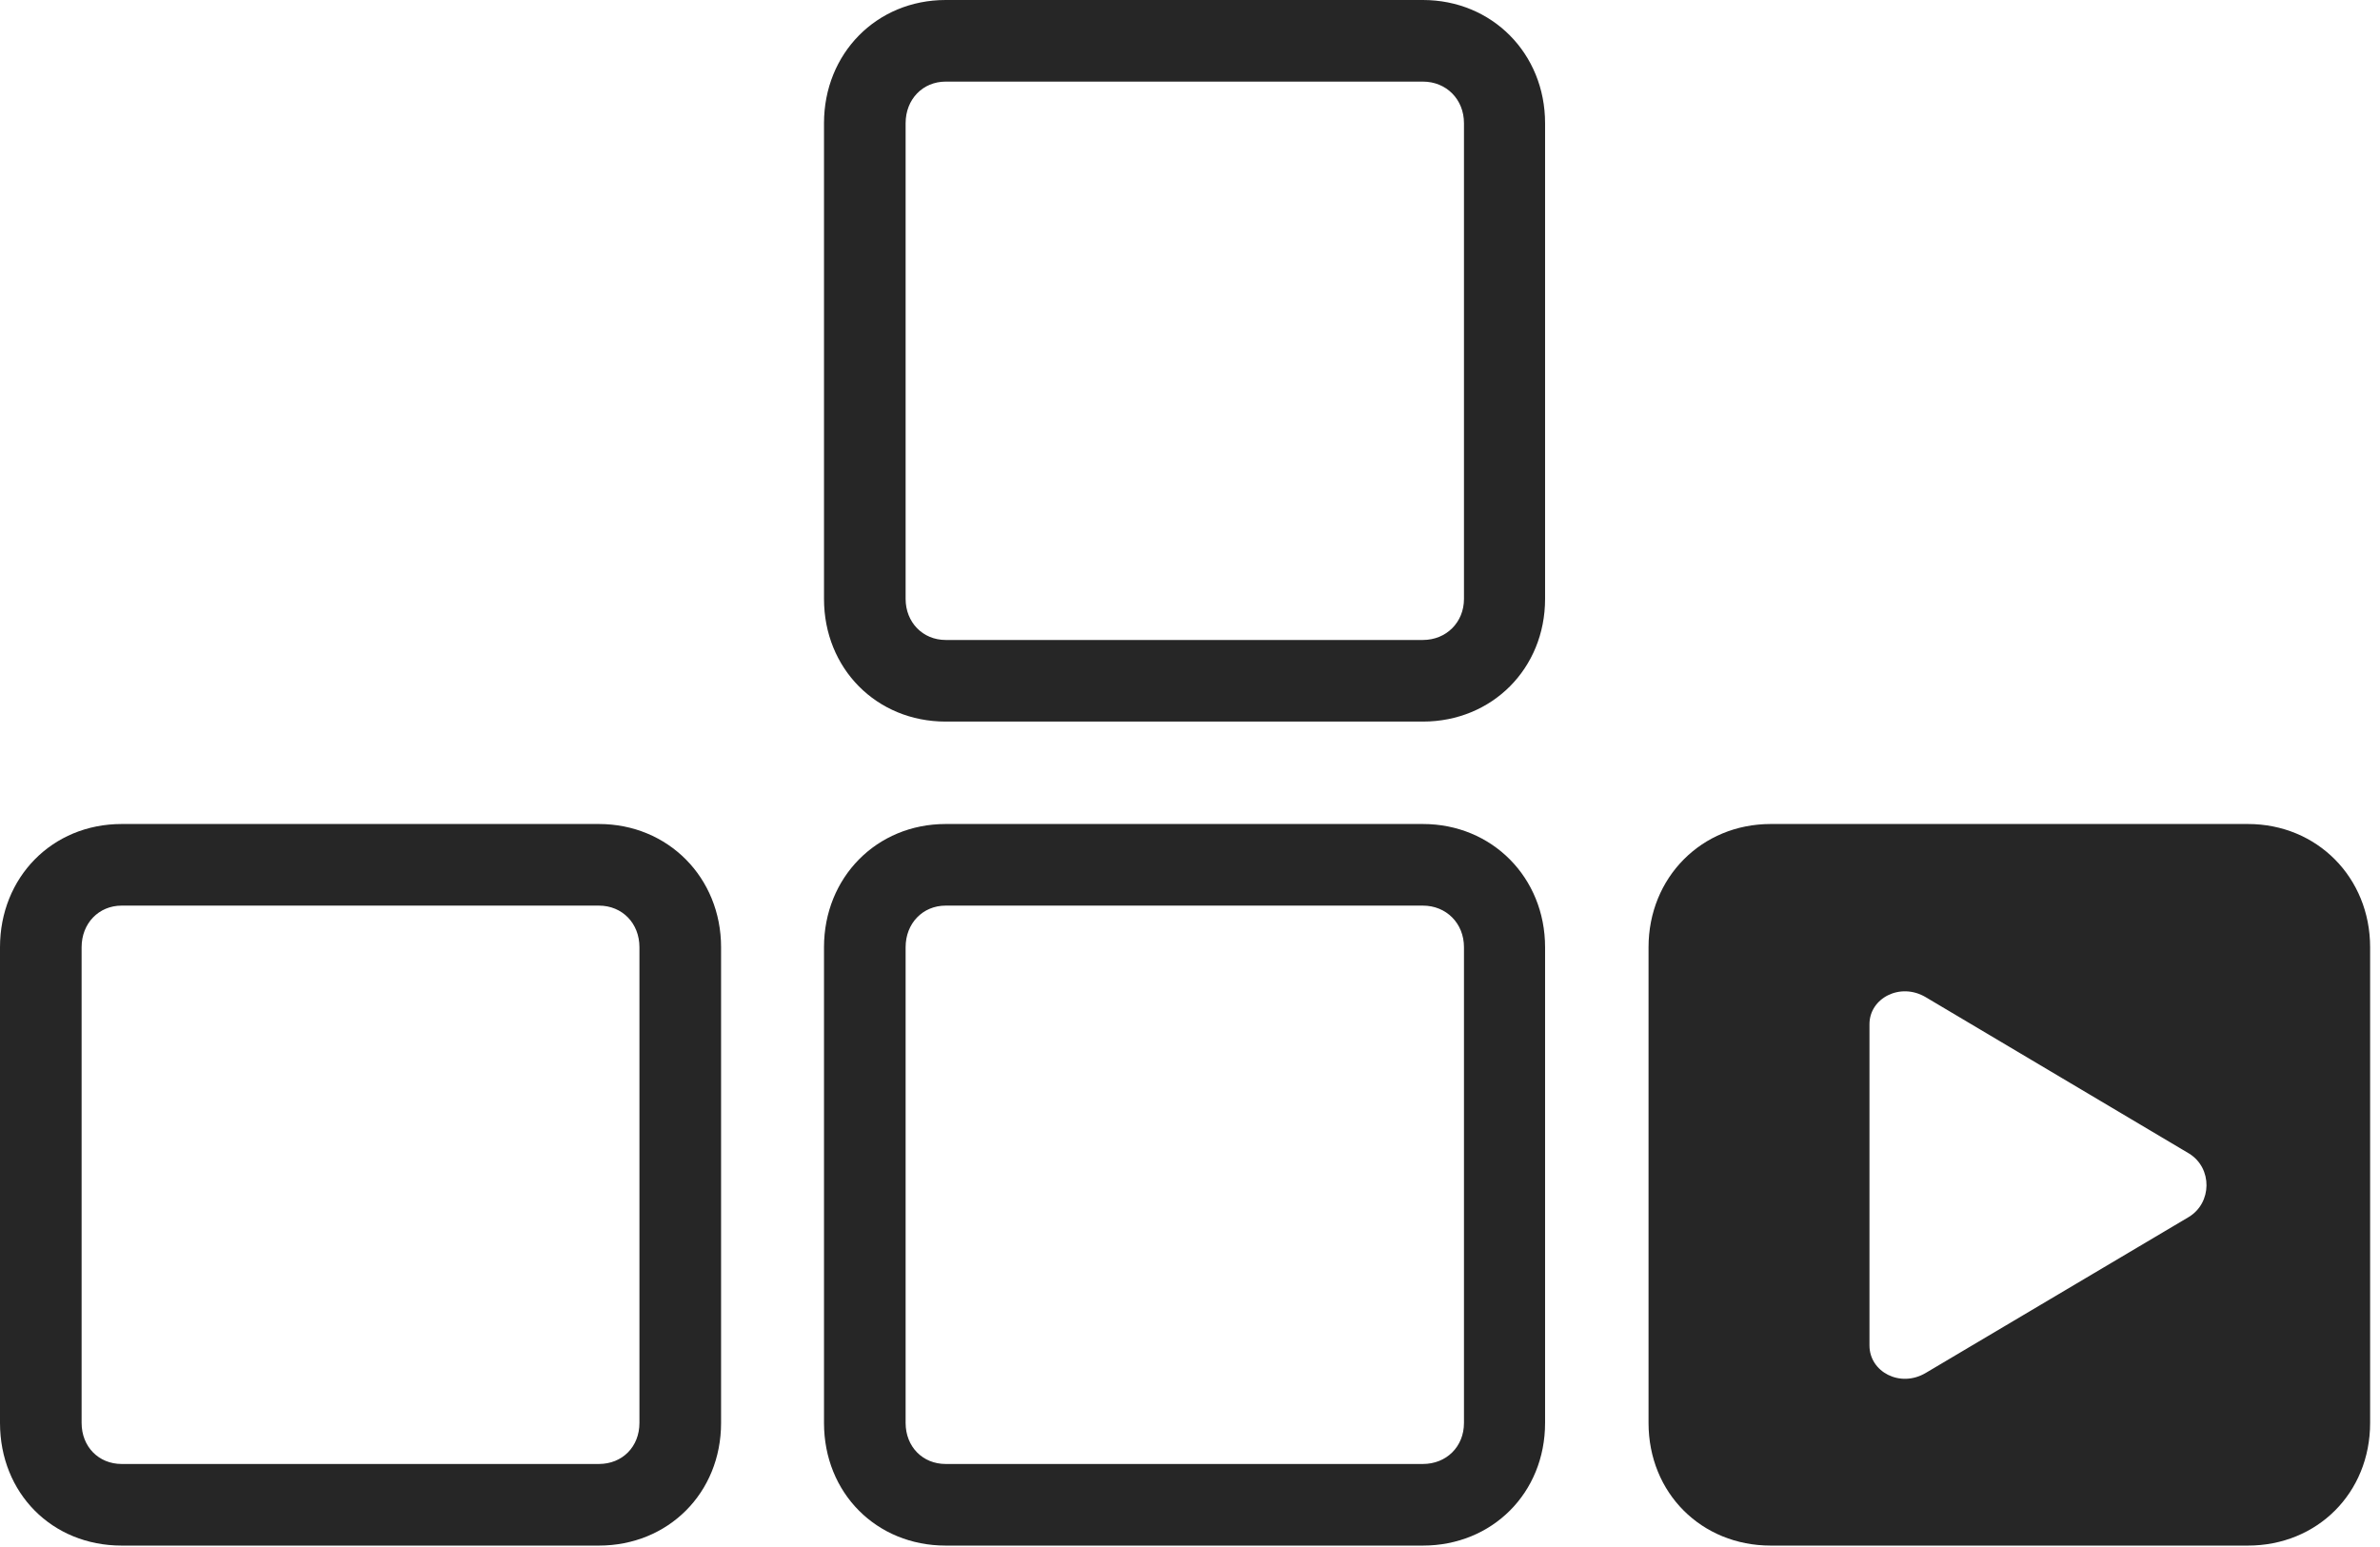<?xml version="1.0" encoding="UTF-8"?>
<!--Generator: Apple Native CoreSVG 326-->
<!DOCTYPE svg
PUBLIC "-//W3C//DTD SVG 1.1//EN"
       "http://www.w3.org/Graphics/SVG/1.1/DTD/svg11.dtd">
<svg version="1.1" xmlns="http://www.w3.org/2000/svg" xmlns:xlink="http://www.w3.org/1999/xlink" viewBox="0 0 89.414 58.105">
 <g>
  <rect height="58.105" opacity="0" width="89.414" x="0" y="0"/>
  <path d="M27.09 35.586L27.09 53.457C27.09 56.094 25.098 58.066 22.5 58.066L4.57 58.066C1.953 58.066 0 56.094 0 53.457L0 35.586C0 32.969 1.953 30.957 4.57 30.957L22.5 30.957C25.098 30.957 27.09 32.969 27.09 35.586ZM58.047 35.586L58.047 53.457C58.047 56.094 56.055 58.066 53.457 58.066L35.527 58.066C32.93 58.066 30.957 56.094 30.957 53.457L30.957 35.586C30.957 32.969 32.93 30.957 35.527 30.957L53.457 30.957C56.055 30.957 58.047 32.969 58.047 35.586ZM4.57 34.023C3.711 34.023 3.066 34.688 3.066 35.586L3.066 53.457C3.066 54.355 3.711 55 4.57 55L22.5 55C23.379 55 24.023 54.355 24.023 53.457L24.023 35.586C24.023 34.688 23.379 34.023 22.5 34.023ZM35.527 34.023C34.668 34.023 34.023 34.688 34.023 35.586L34.023 53.457C34.023 54.355 34.668 55 35.527 55L53.457 55C54.336 55 55 54.355 55 53.457L55 35.586C55 34.688 54.336 34.023 53.457 34.023ZM58.047 4.629L58.047 22.5C58.047 25.117 56.055 27.109 53.457 27.109L35.527 27.109C32.93 27.109 30.957 25.117 30.957 22.5L30.957 4.629C30.957 2.012 32.93 0 35.527 0L53.457 0C56.055 0 58.047 2.012 58.047 4.629ZM35.527 3.066C34.668 3.066 34.023 3.73 34.023 4.629L34.023 22.5C34.023 23.379 34.668 24.043 35.527 24.043L53.457 24.043C54.336 24.043 55 23.379 55 22.5L55 4.629C55 3.73 54.336 3.066 53.457 3.066Z" fill="black" fill-opacity="0.85"/>
  <path d="M89.043 35.586L89.043 53.457C89.043 56.094 87.051 58.066 84.453 58.066L66.523 58.066C63.926 58.066 61.934 56.094 61.934 53.457L61.934 35.586C61.934 32.969 63.926 30.957 66.523 30.957L84.453 30.957C87.051 30.957 89.043 32.969 89.043 35.586ZM70.234 38.477L70.234 50.547C70.234 51.543 71.387 52.148 72.344 51.582L82.227 45.723C83.106 45.195 83.125 43.887 82.246 43.34L72.344 37.461C71.387 36.895 70.234 37.5 70.234 38.477Z" fill="black" fill-opacity="0.85"/>
 </g>
</svg>
